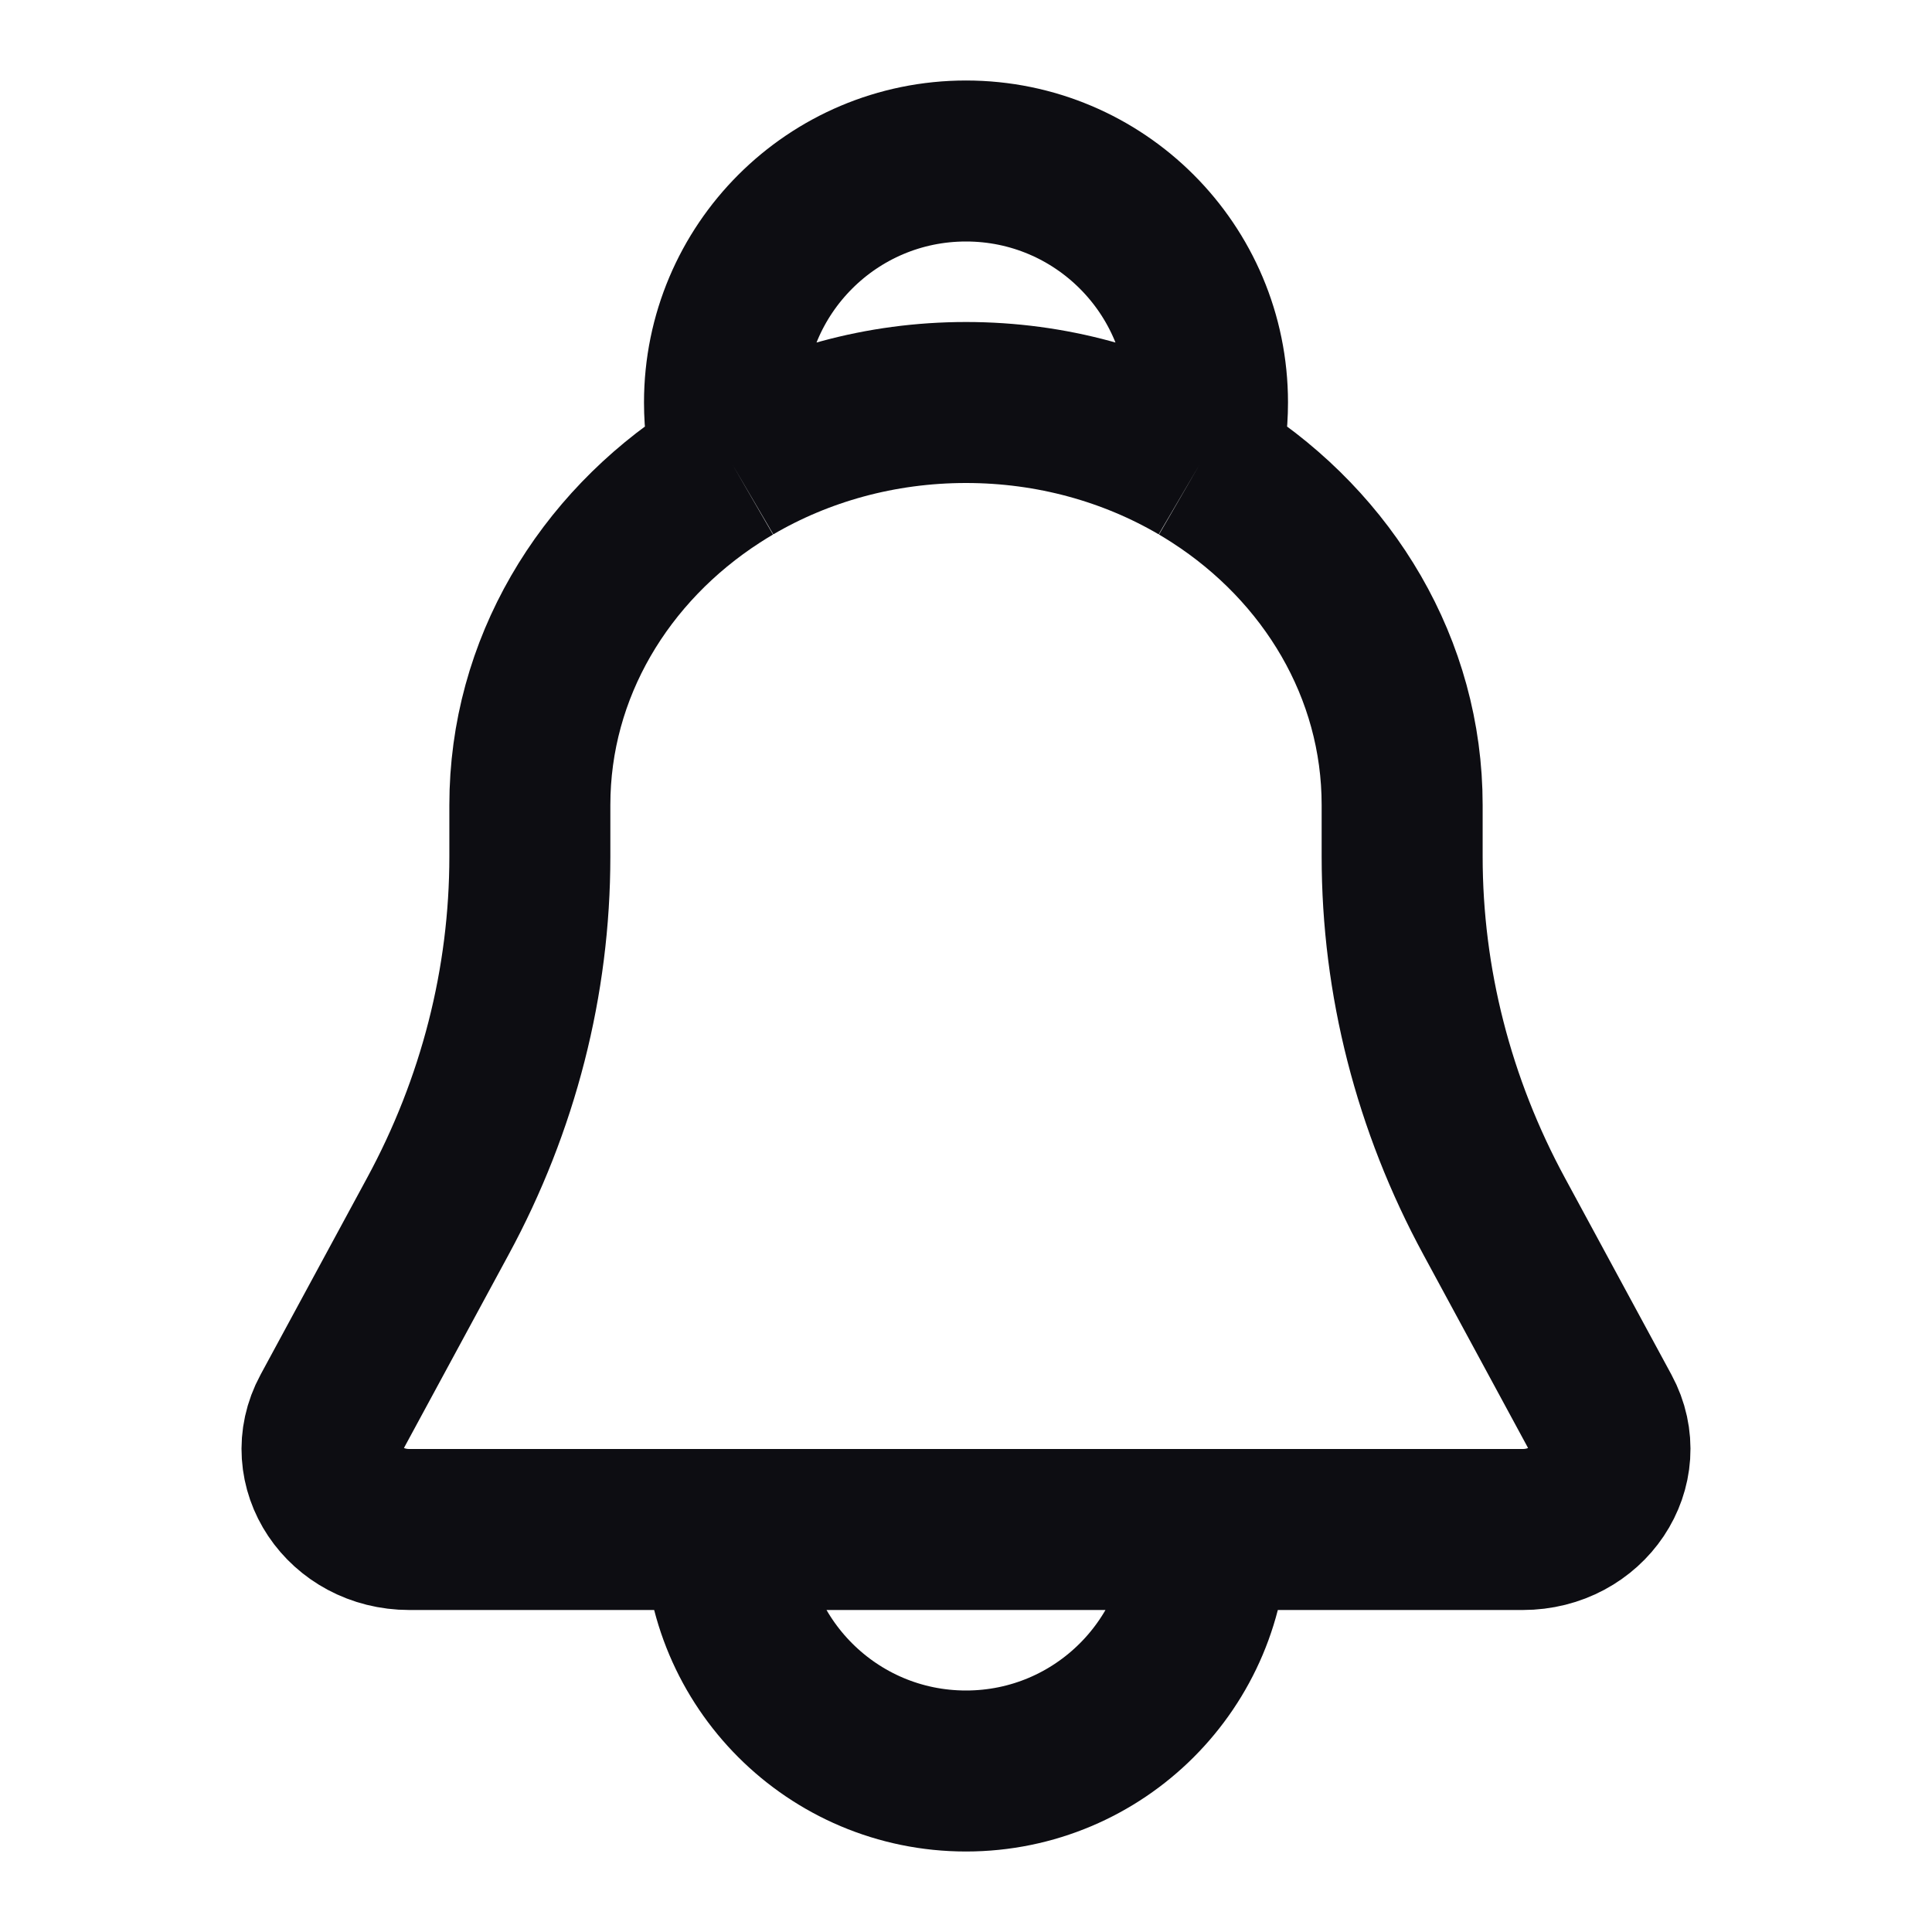 <svg width="24" height="24" viewBox="0 0 24 24" fill="none" xmlns="http://www.w3.org/2000/svg">
<path d="M9.101 5.775C9.035 5.528 9 5.268 9 5C9 3.343 10.343 2 12 2C13.657 2 15 3.343 15 5C15 5.268 14.965 5.528 14.899 5.775M9.101 5.775C9.939 5.284 10.934 5 12 5C13.066 5 14.061 5.284 14.899 5.775M9.101 5.775C9.032 5.815 8.965 5.857 8.898 5.9C7.498 6.804 6.582 8.303 6.582 10V10.639C6.582 12.192 6.191 13.723 5.438 15.111L4.116 17.553C3.756 18.218 4.279 19 5.085 19H9M14.899 5.775C14.968 5.815 15.035 5.857 15.102 5.9C16.502 6.804 17.418 8.303 17.418 10V10.639C17.418 12.192 17.809 13.723 18.562 15.111L19.884 17.553C20.244 18.218 19.721 19 18.915 19H15M15 19C15 20.657 13.657 22 12 22C10.343 22 9 20.657 9 19M15 19H9" stroke="#0D0D12" stroke-width="2"/>
</svg>
